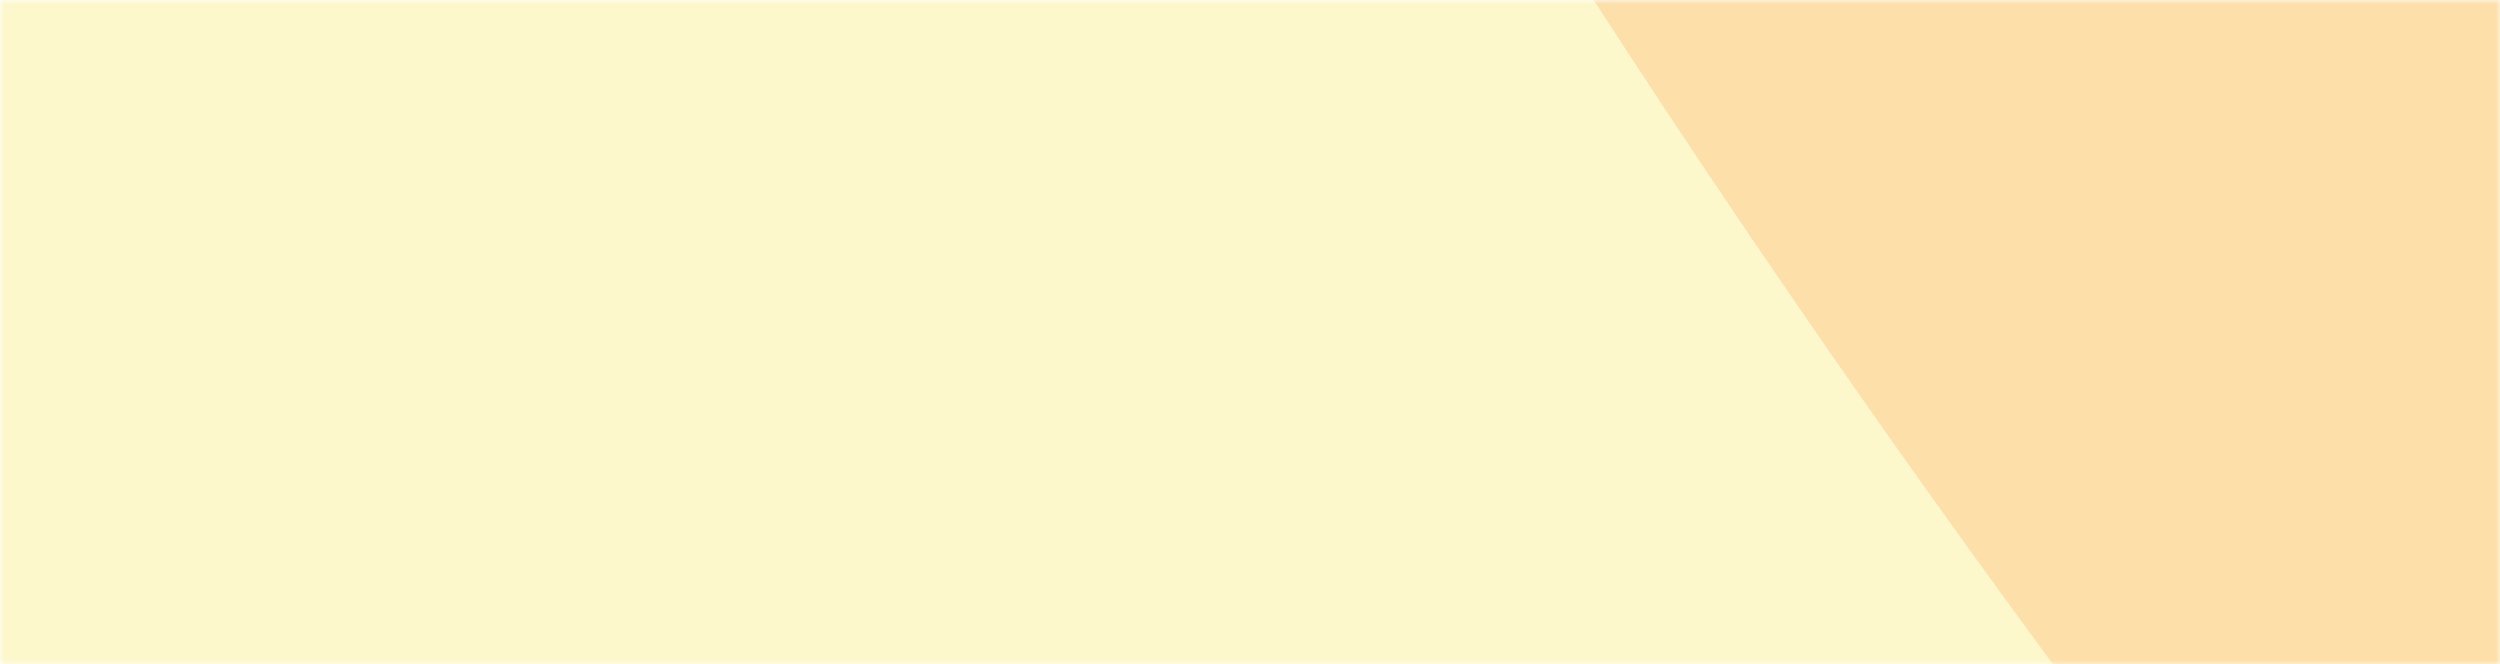 <svg width="320" height="85" viewBox="0 0 320 85" fill="none" xmlns="http://www.w3.org/2000/svg">
<mask id="mask0_1151_494" style="mask-type:alpha" maskUnits="userSpaceOnUse" x="0" y="0" width="320" height="85">
<rect width="320" height="85" fill="white"/>
</mask>
<g mask="url(#mask0_1151_494)">
<rect y="-256" width="320" height="472" fill="#F7DE00" fill-opacity="0.2"/>
<path d="M1202 547.5C1559.17 547.5 1876.78 346.01 2102.69 31.765C2328.67 -282.578 2466.5 -713.677 2466.5 -1187C2466.5 -1660.32 2328.67 -2091.42 2102.69 -2405.76C1876.78 -2720.01 1559.17 -2921.5 1202 -2921.5C844.833 -2921.5 527.221 -2720.01 301.31 -2405.76C75.329 -2091.42 -62.5 -1660.32 -62.5 -1187C-62.5 -713.677 75.329 -282.578 301.31 31.765C527.221 346.01 844.833 547.5 1202 547.5Z" stroke="#FFA559" stroke-opacity="0.3" stroke-width="125"/>
</g>
</svg>
